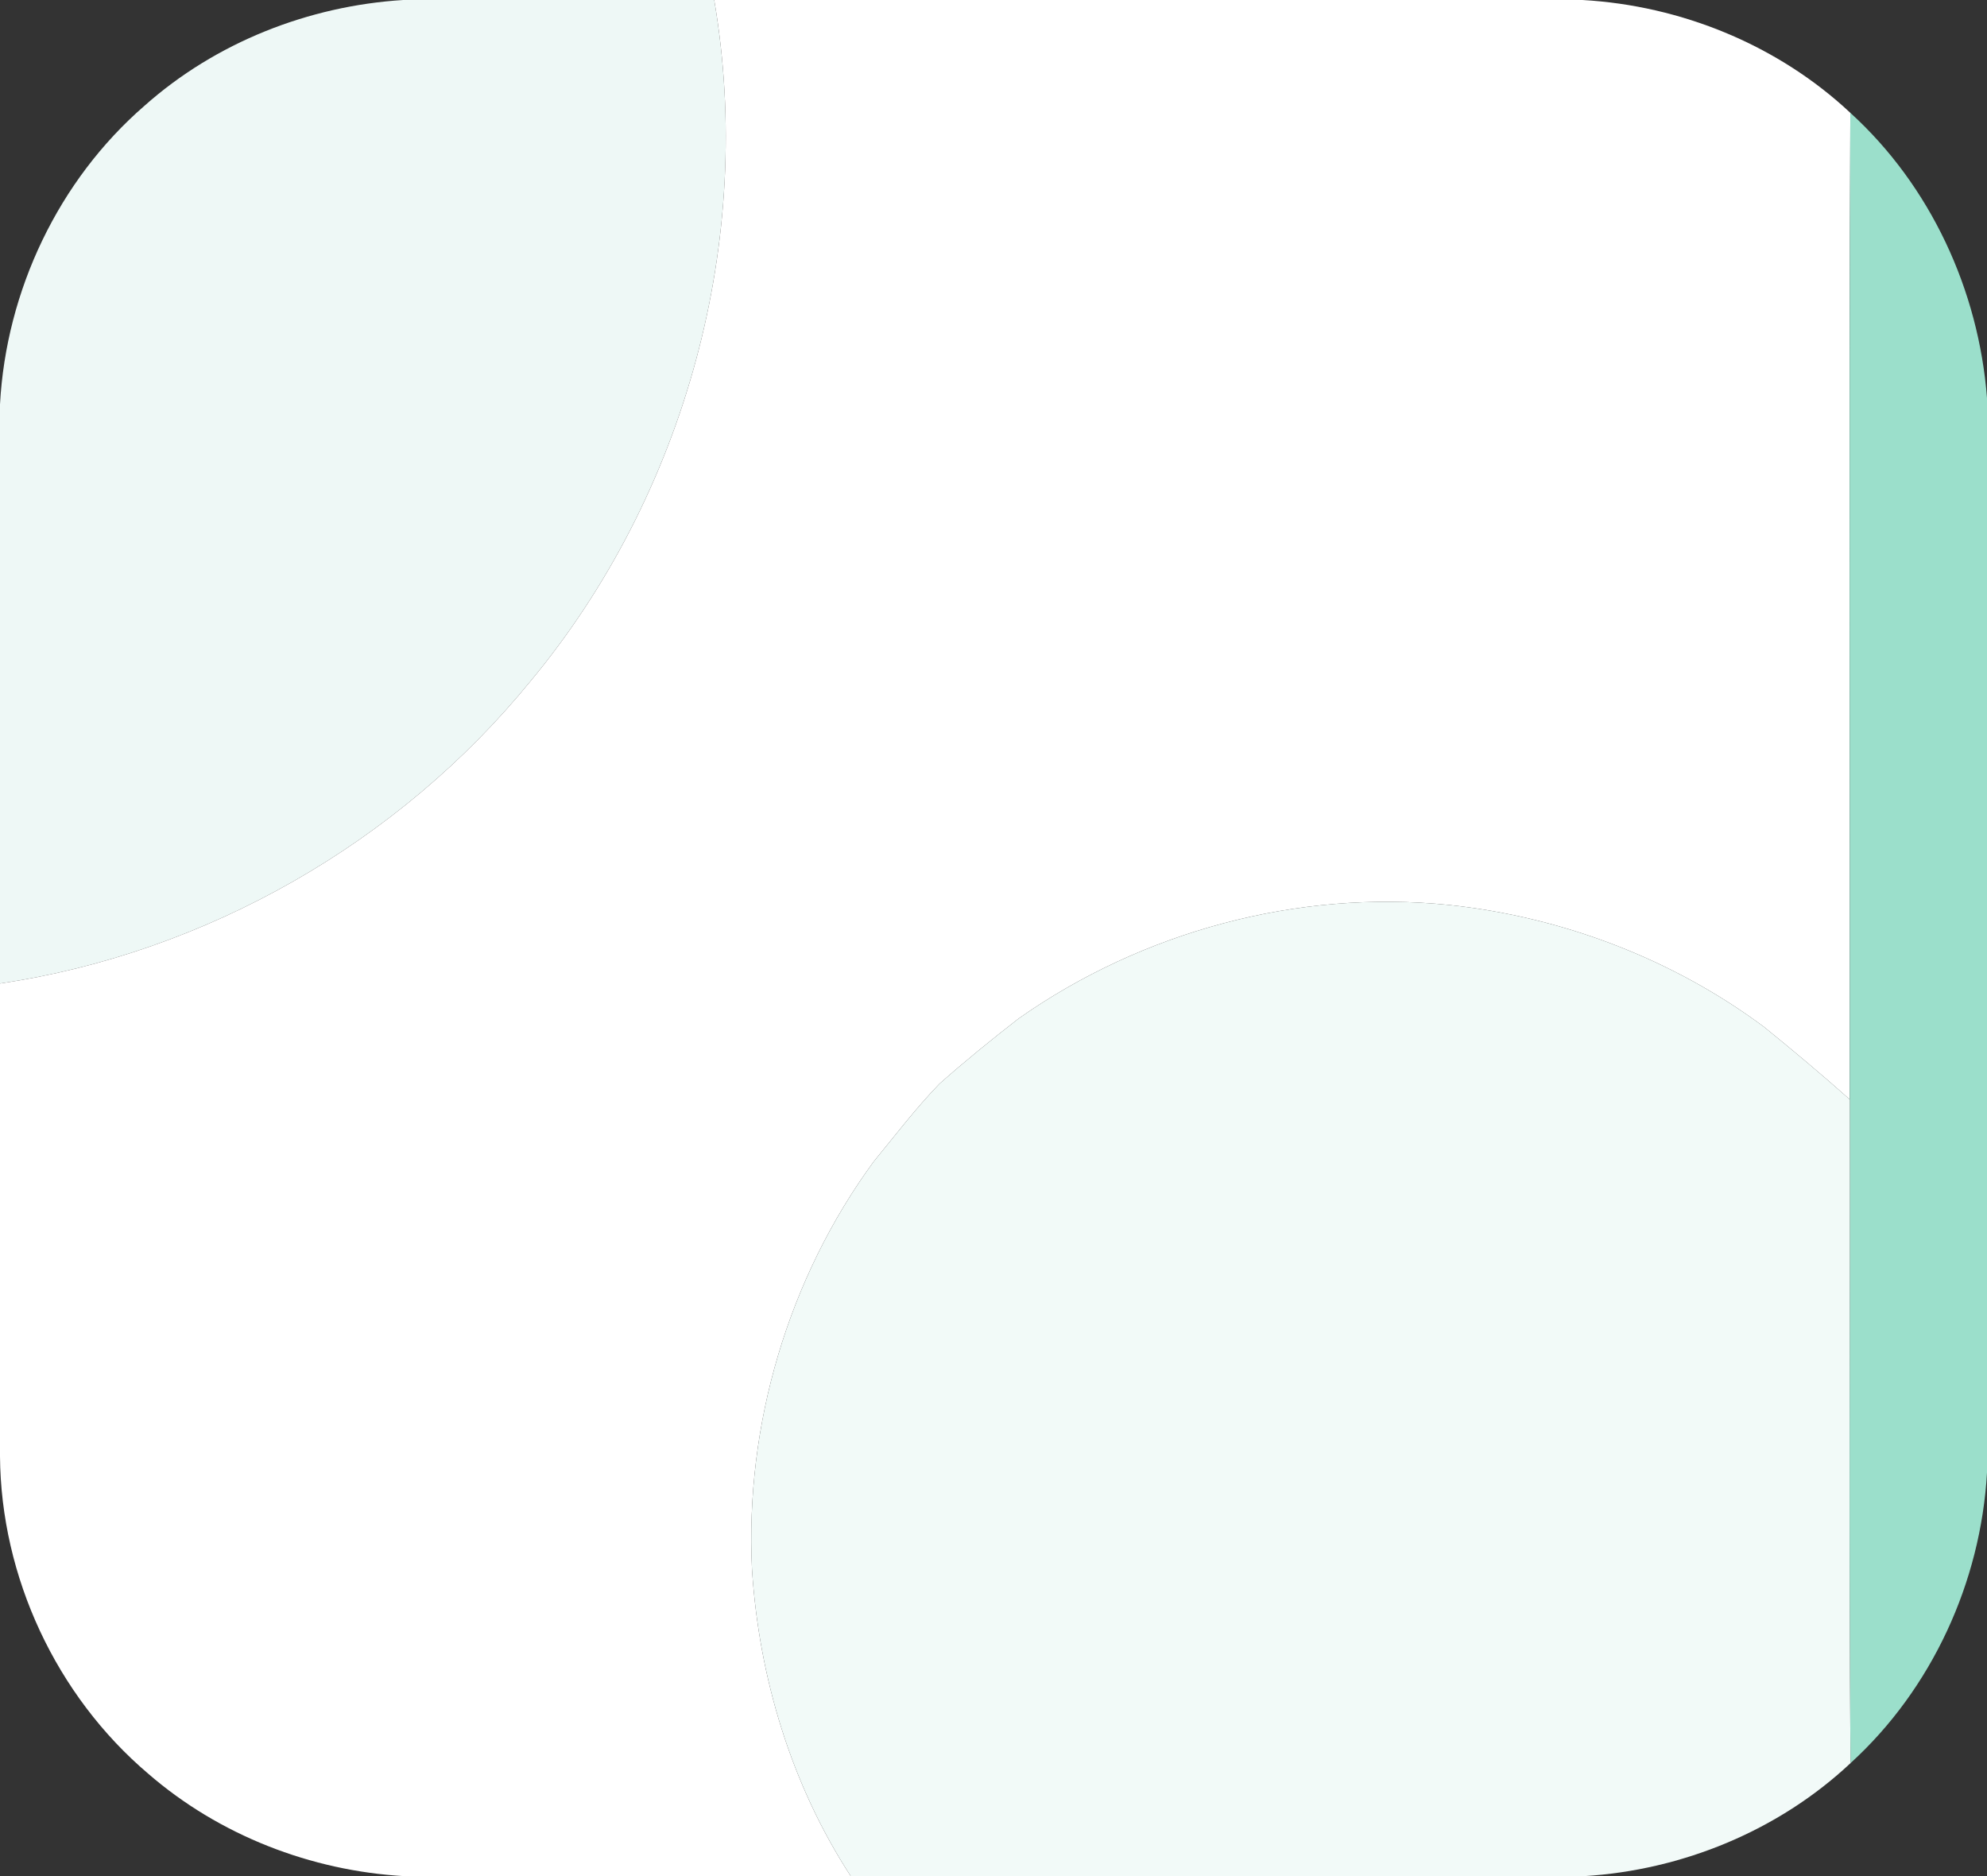 <?xml version="1.0" encoding="UTF-8" ?>
<!DOCTYPE svg PUBLIC "-//W3C//DTD SVG 1.1//EN" "http://www.w3.org/Graphics/SVG/1.1/DTD/svg11.dtd">
<svg width="304pt" height="287pt" viewBox="0 0 304 287" version="1.1" xmlns="http://www.w3.org/2000/svg">
<rect x="0" y="0" width="304" height="287" fill="#333333" stroke="none"/>
<g id="#eef8f6ff">
<path fill="#eef8f6" opacity="1.00" d=" M 61.69 0.00 L 109.27 0.00 C 115.54 36.63 104.91 75.60 81.19 104.17 C 61.08 128.87 31.54 145.78 0.00 150.45 L 0.00 61.85 C 0.94 44.48 8.95 27.57 22.13 16.16 C 33.00 6.49 47.21 0.90 61.69 0.00 Z" />
</g>
<g id="#ffffffff">
<path fill="#ffffff" opacity="1.00" d=" M 109.27 0.00 L 242.10 0.00 C 257.21 0.85 272.02 6.89 283.09 17.26 C 282.88 67.57 283.05 117.88 283.01 168.19 C 278.73 164.38 274.34 160.70 269.90 157.10 C 255.89 146.68 239.00 140.26 221.66 138.43 C 198.58 136.06 174.79 142.48 155.84 155.81 C 151.71 159.02 147.64 162.32 143.73 165.79 C 140.12 169.52 136.97 173.67 133.68 177.68 C 120.60 195.52 113.97 217.98 115.05 240.06 C 116.11 256.60 121.08 273.06 130.16 287.00 L 61.88 287.00 C 47.57 286.19 33.53 280.74 22.68 271.33 C 8.61 259.39 0.13 241.22 0.00 222.76 L 0.00 150.45 C 31.54 145.78 61.08 128.87 81.19 104.17 C 104.91 75.60 115.54 36.63 109.27 0.00 Z" />
</g>
<g id="#9bdfcbff">
<path fill="#9bdfcb" opacity="1.00" d=" M 283.09 17.26 C 295.36 28.42 302.73 44.41 304.00 60.89 L 304.00 225.26 C 303.05 242.03 295.56 258.37 283.12 269.71 C 282.84 235.87 283.07 202.03 283.01 168.19 C 283.05 117.88 282.88 67.57 283.09 17.26 Z" />
</g>
<g id="#f2faf8ff">
<path fill="#f2faf8" opacity="1.00" d=" M 155.84 155.81 C 174.79 142.48 198.58 136.06 221.66 138.43 C 239.00 140.26 255.89 146.68 269.90 157.10 C 274.34 160.70 278.73 164.38 283.01 168.19 C 283.07 202.03 282.84 235.87 283.12 269.71 C 272.10 280.05 257.37 286.09 242.32 287.00 L 130.16 287.00 C 121.08 273.06 116.11 256.60 115.05 240.06 C 113.97 217.98 120.60 195.52 133.68 177.68 C 136.97 173.67 140.12 169.52 143.73 165.79 C 147.64 162.32 151.71 159.02 155.84 155.81 Z" />
</g>
</svg>
